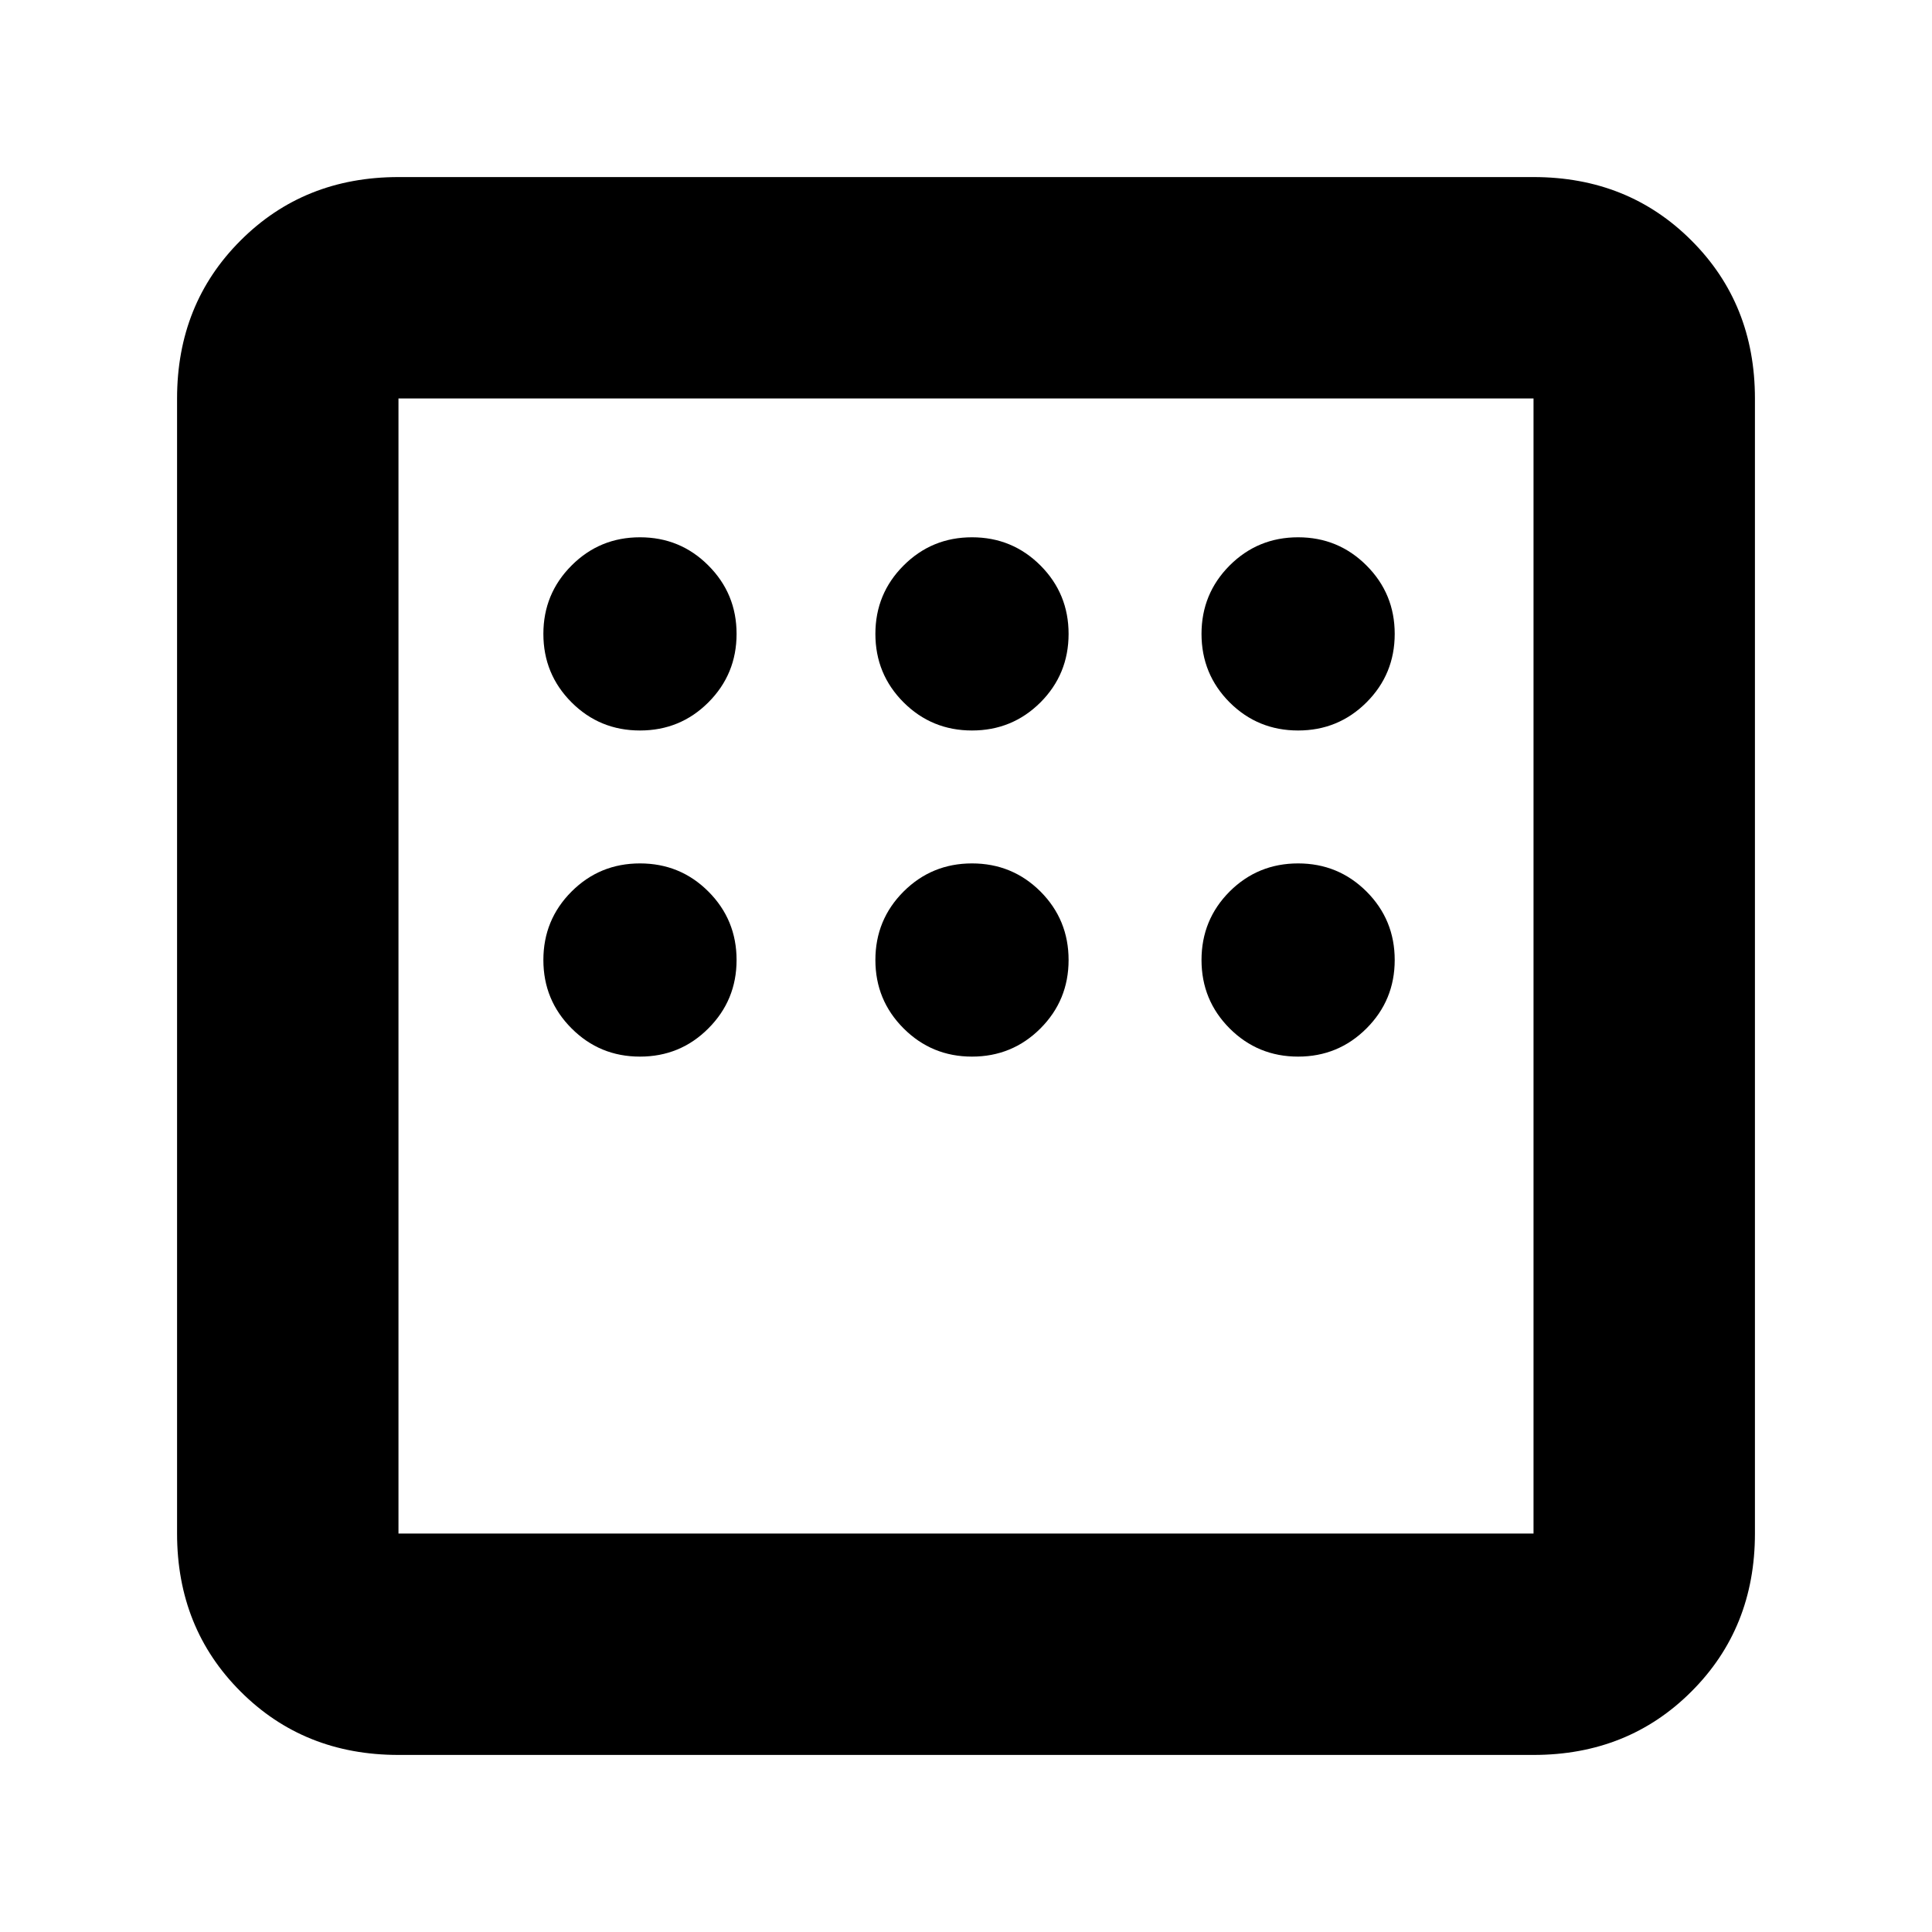 <svg xmlns="http://www.w3.org/2000/svg" height="20" width="20"><path d="M4.125 18.167Q3.146 18.167 2.49 17.51Q1.833 16.854 1.833 15.875V4.125Q1.833 3.146 2.49 2.49Q3.146 1.833 4.125 1.833H15.875Q16.854 1.833 17.51 2.49Q18.167 3.146 18.167 4.125V15.875Q18.167 16.854 17.51 17.51Q16.854 18.167 15.875 18.167ZM6.625 7.562Q7.042 7.562 7.333 7.271Q7.625 6.979 7.625 6.562Q7.625 6.146 7.333 5.854Q7.042 5.562 6.625 5.562Q6.208 5.562 5.917 5.854Q5.625 6.146 5.625 6.562Q5.625 6.979 5.917 7.271Q6.208 7.562 6.625 7.562ZM10.062 7.562Q10.479 7.562 10.771 7.271Q11.062 6.979 11.062 6.562Q11.062 6.146 10.771 5.854Q10.479 5.562 10.062 5.562Q9.646 5.562 9.354 5.854Q9.062 6.146 9.062 6.562Q9.062 6.979 9.354 7.271Q9.646 7.562 10.062 7.562ZM13.438 7.562Q13.854 7.562 14.146 7.271Q14.438 6.979 14.438 6.562Q14.438 6.146 14.146 5.854Q13.854 5.562 13.438 5.562Q13.021 5.562 12.729 5.854Q12.438 6.146 12.438 6.562Q12.438 6.979 12.729 7.271Q13.021 7.562 13.438 7.562ZM13.438 10.938Q13.854 10.938 14.146 10.646Q14.438 10.354 14.438 9.938Q14.438 9.521 14.146 9.229Q13.854 8.938 13.438 8.938Q13.021 8.938 12.729 9.229Q12.438 9.521 12.438 9.938Q12.438 10.354 12.729 10.646Q13.021 10.938 13.438 10.938ZM10.062 10.938Q10.479 10.938 10.771 10.646Q11.062 10.354 11.062 9.938Q11.062 9.521 10.771 9.229Q10.479 8.938 10.062 8.938Q9.646 8.938 9.354 9.229Q9.062 9.521 9.062 9.938Q9.062 10.354 9.354 10.646Q9.646 10.938 10.062 10.938ZM6.625 10.938Q7.042 10.938 7.333 10.646Q7.625 10.354 7.625 9.938Q7.625 9.521 7.333 9.229Q7.042 8.938 6.625 8.938Q6.208 8.938 5.917 9.229Q5.625 9.521 5.625 9.938Q5.625 10.354 5.917 10.646Q6.208 10.938 6.625 10.938ZM4.125 15.875H15.875Q15.875 15.875 15.875 15.875Q15.875 15.875 15.875 15.875V4.125Q15.875 4.125 15.875 4.125Q15.875 4.125 15.875 4.125H4.125Q4.125 4.125 4.125 4.125Q4.125 4.125 4.125 4.125V15.875Q4.125 15.875 4.125 15.875Q4.125 15.875 4.125 15.875ZM4.125 15.875Q4.125 15.875 4.125 15.875Q4.125 15.875 4.125 15.875V4.125Q4.125 4.125 4.125 4.125Q4.125 4.125 4.125 4.125Q4.125 4.125 4.125 4.125Q4.125 4.125 4.125 4.125V15.875Q4.125 15.875 4.125 15.875Q4.125 15.875 4.125 15.875Z"/></svg>